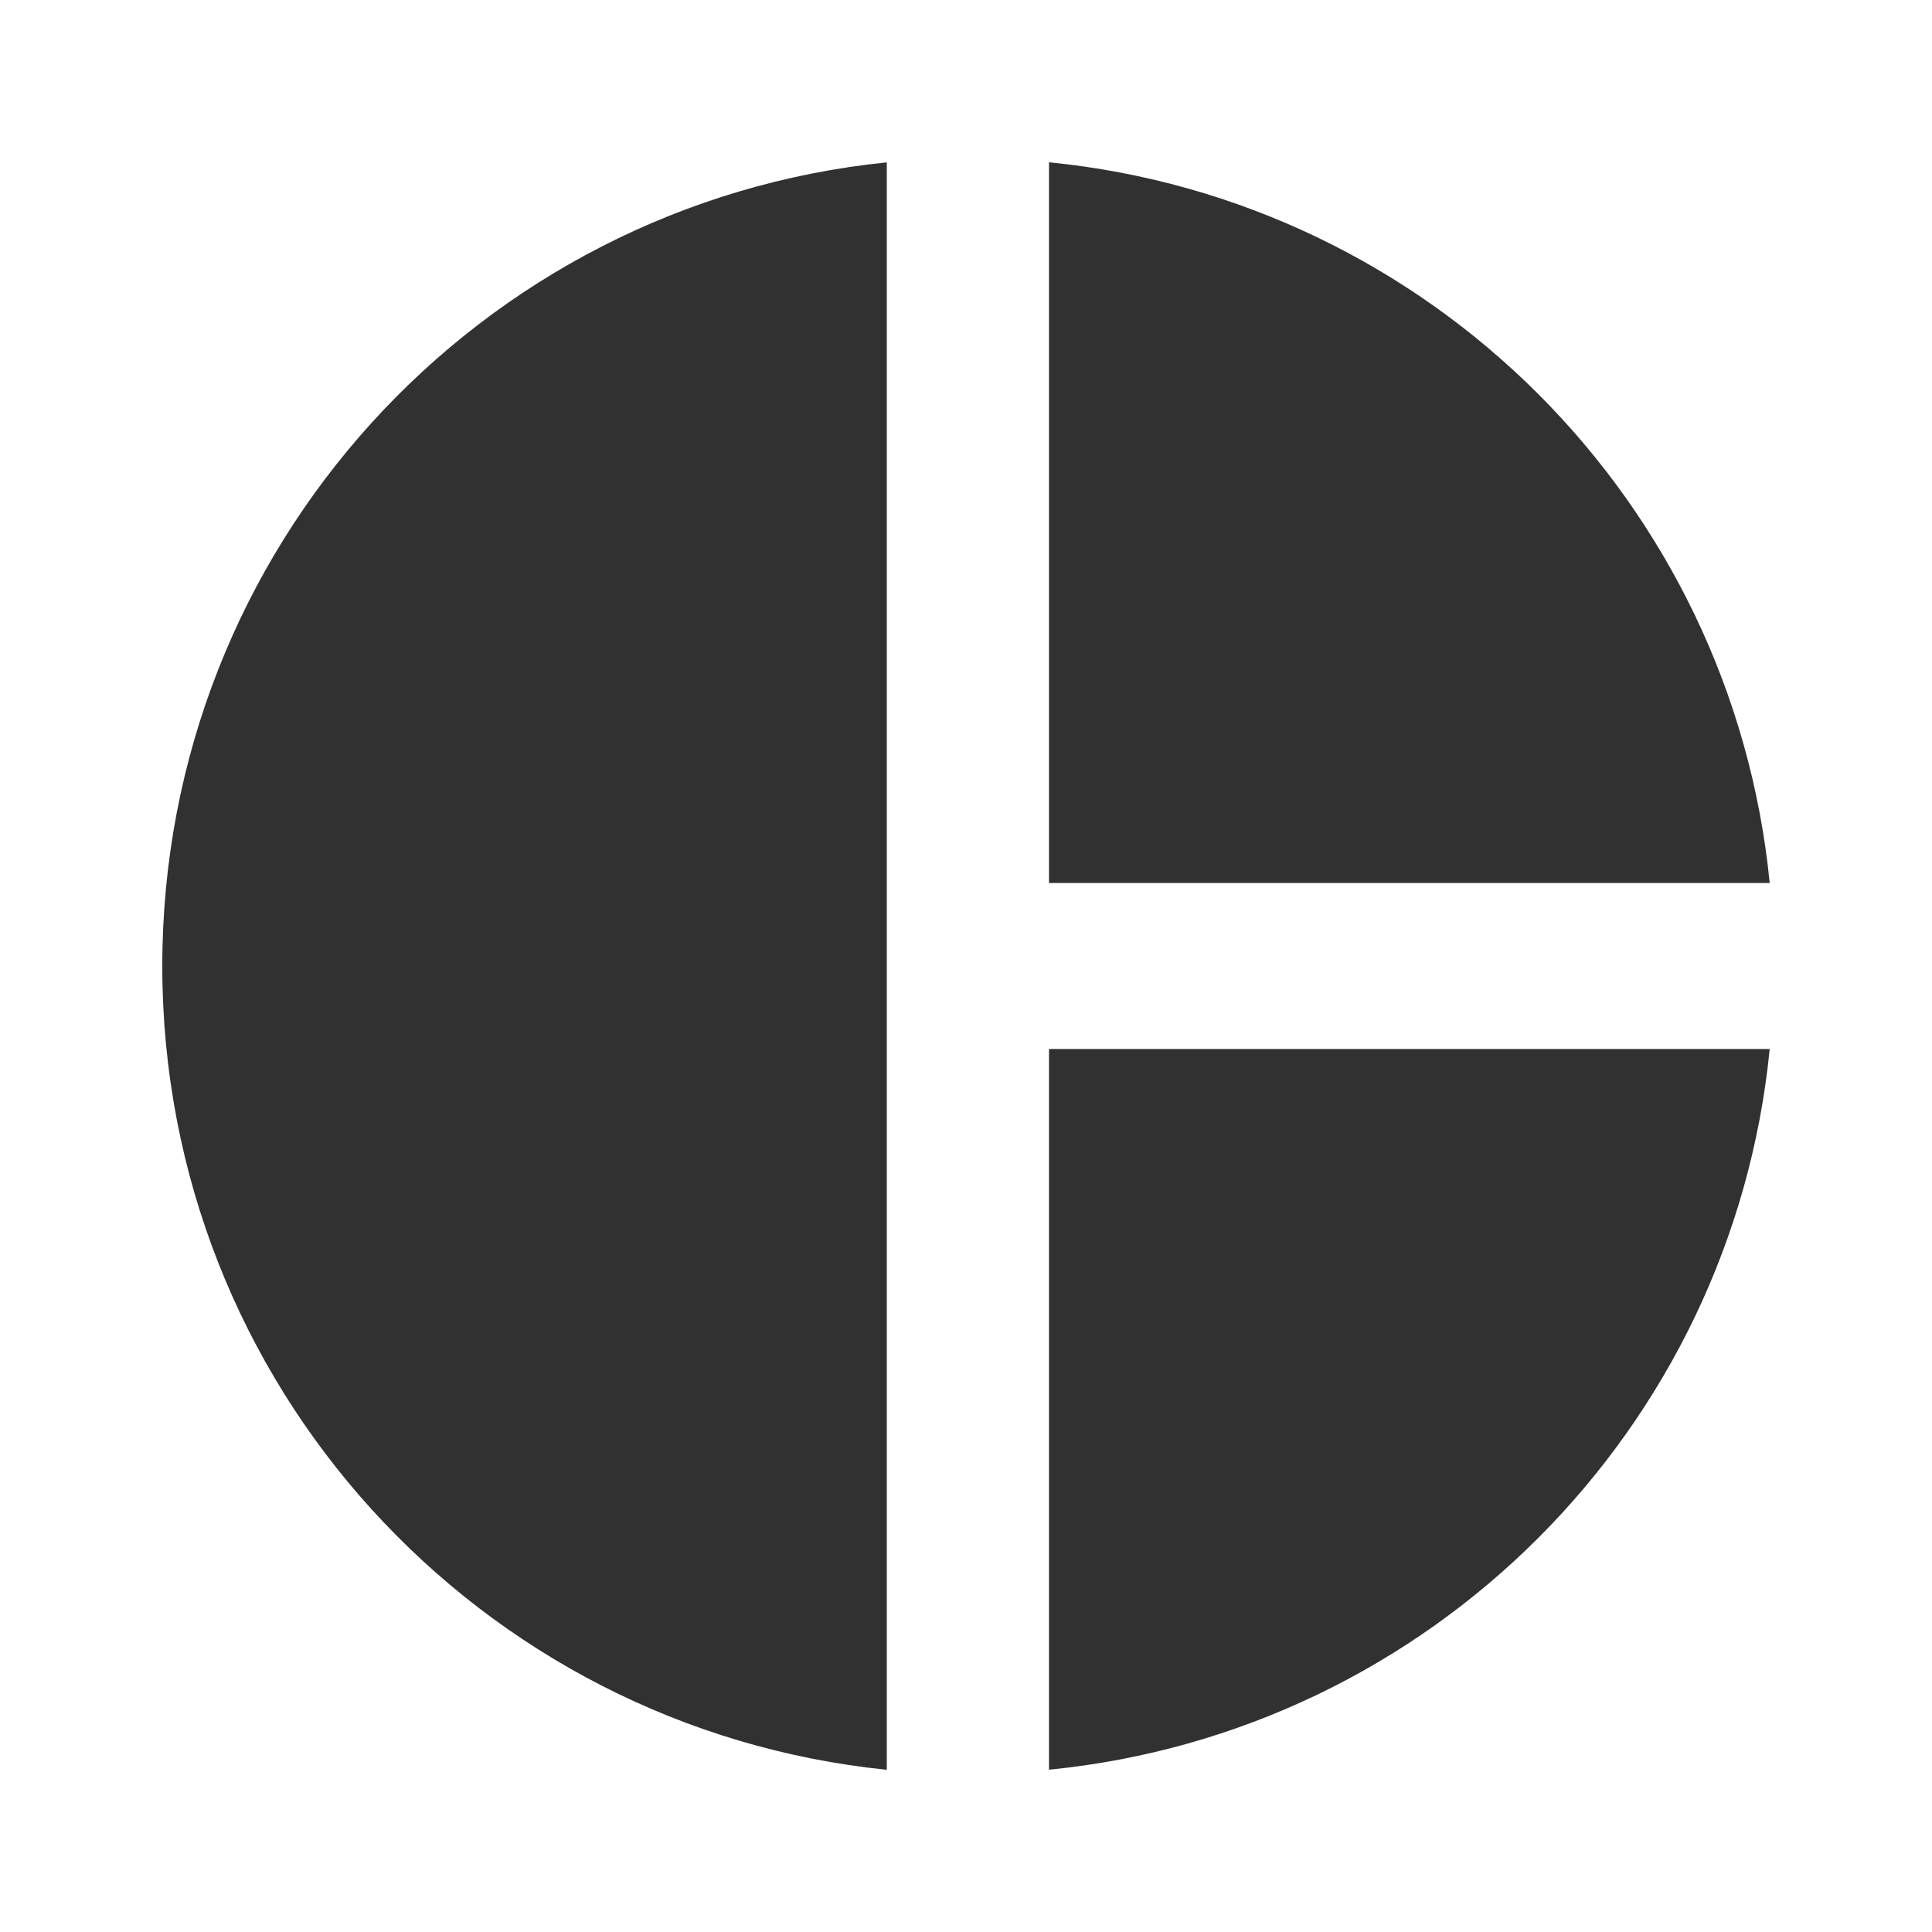 <!-- Generated by IcoMoon.io -->
<svg version="1.1" xmlns="http://www.w3.org/2000/svg" width="24" height="24" viewBox="0 0 24 24">
<title>pie_chart</title>
<path fill="#313131" d="M13.031 13.031h8.953c-0.469 4.734-4.219 8.484-8.953 8.953v-8.953zM13.031 2.016c4.734 0.469 8.484 4.219 8.953 8.953h-8.953v-8.953zM11.016 2.016v19.969c-5.063-0.516-9-4.781-9-9.984s3.938-9.469 9-9.984z"></path>
</svg>
